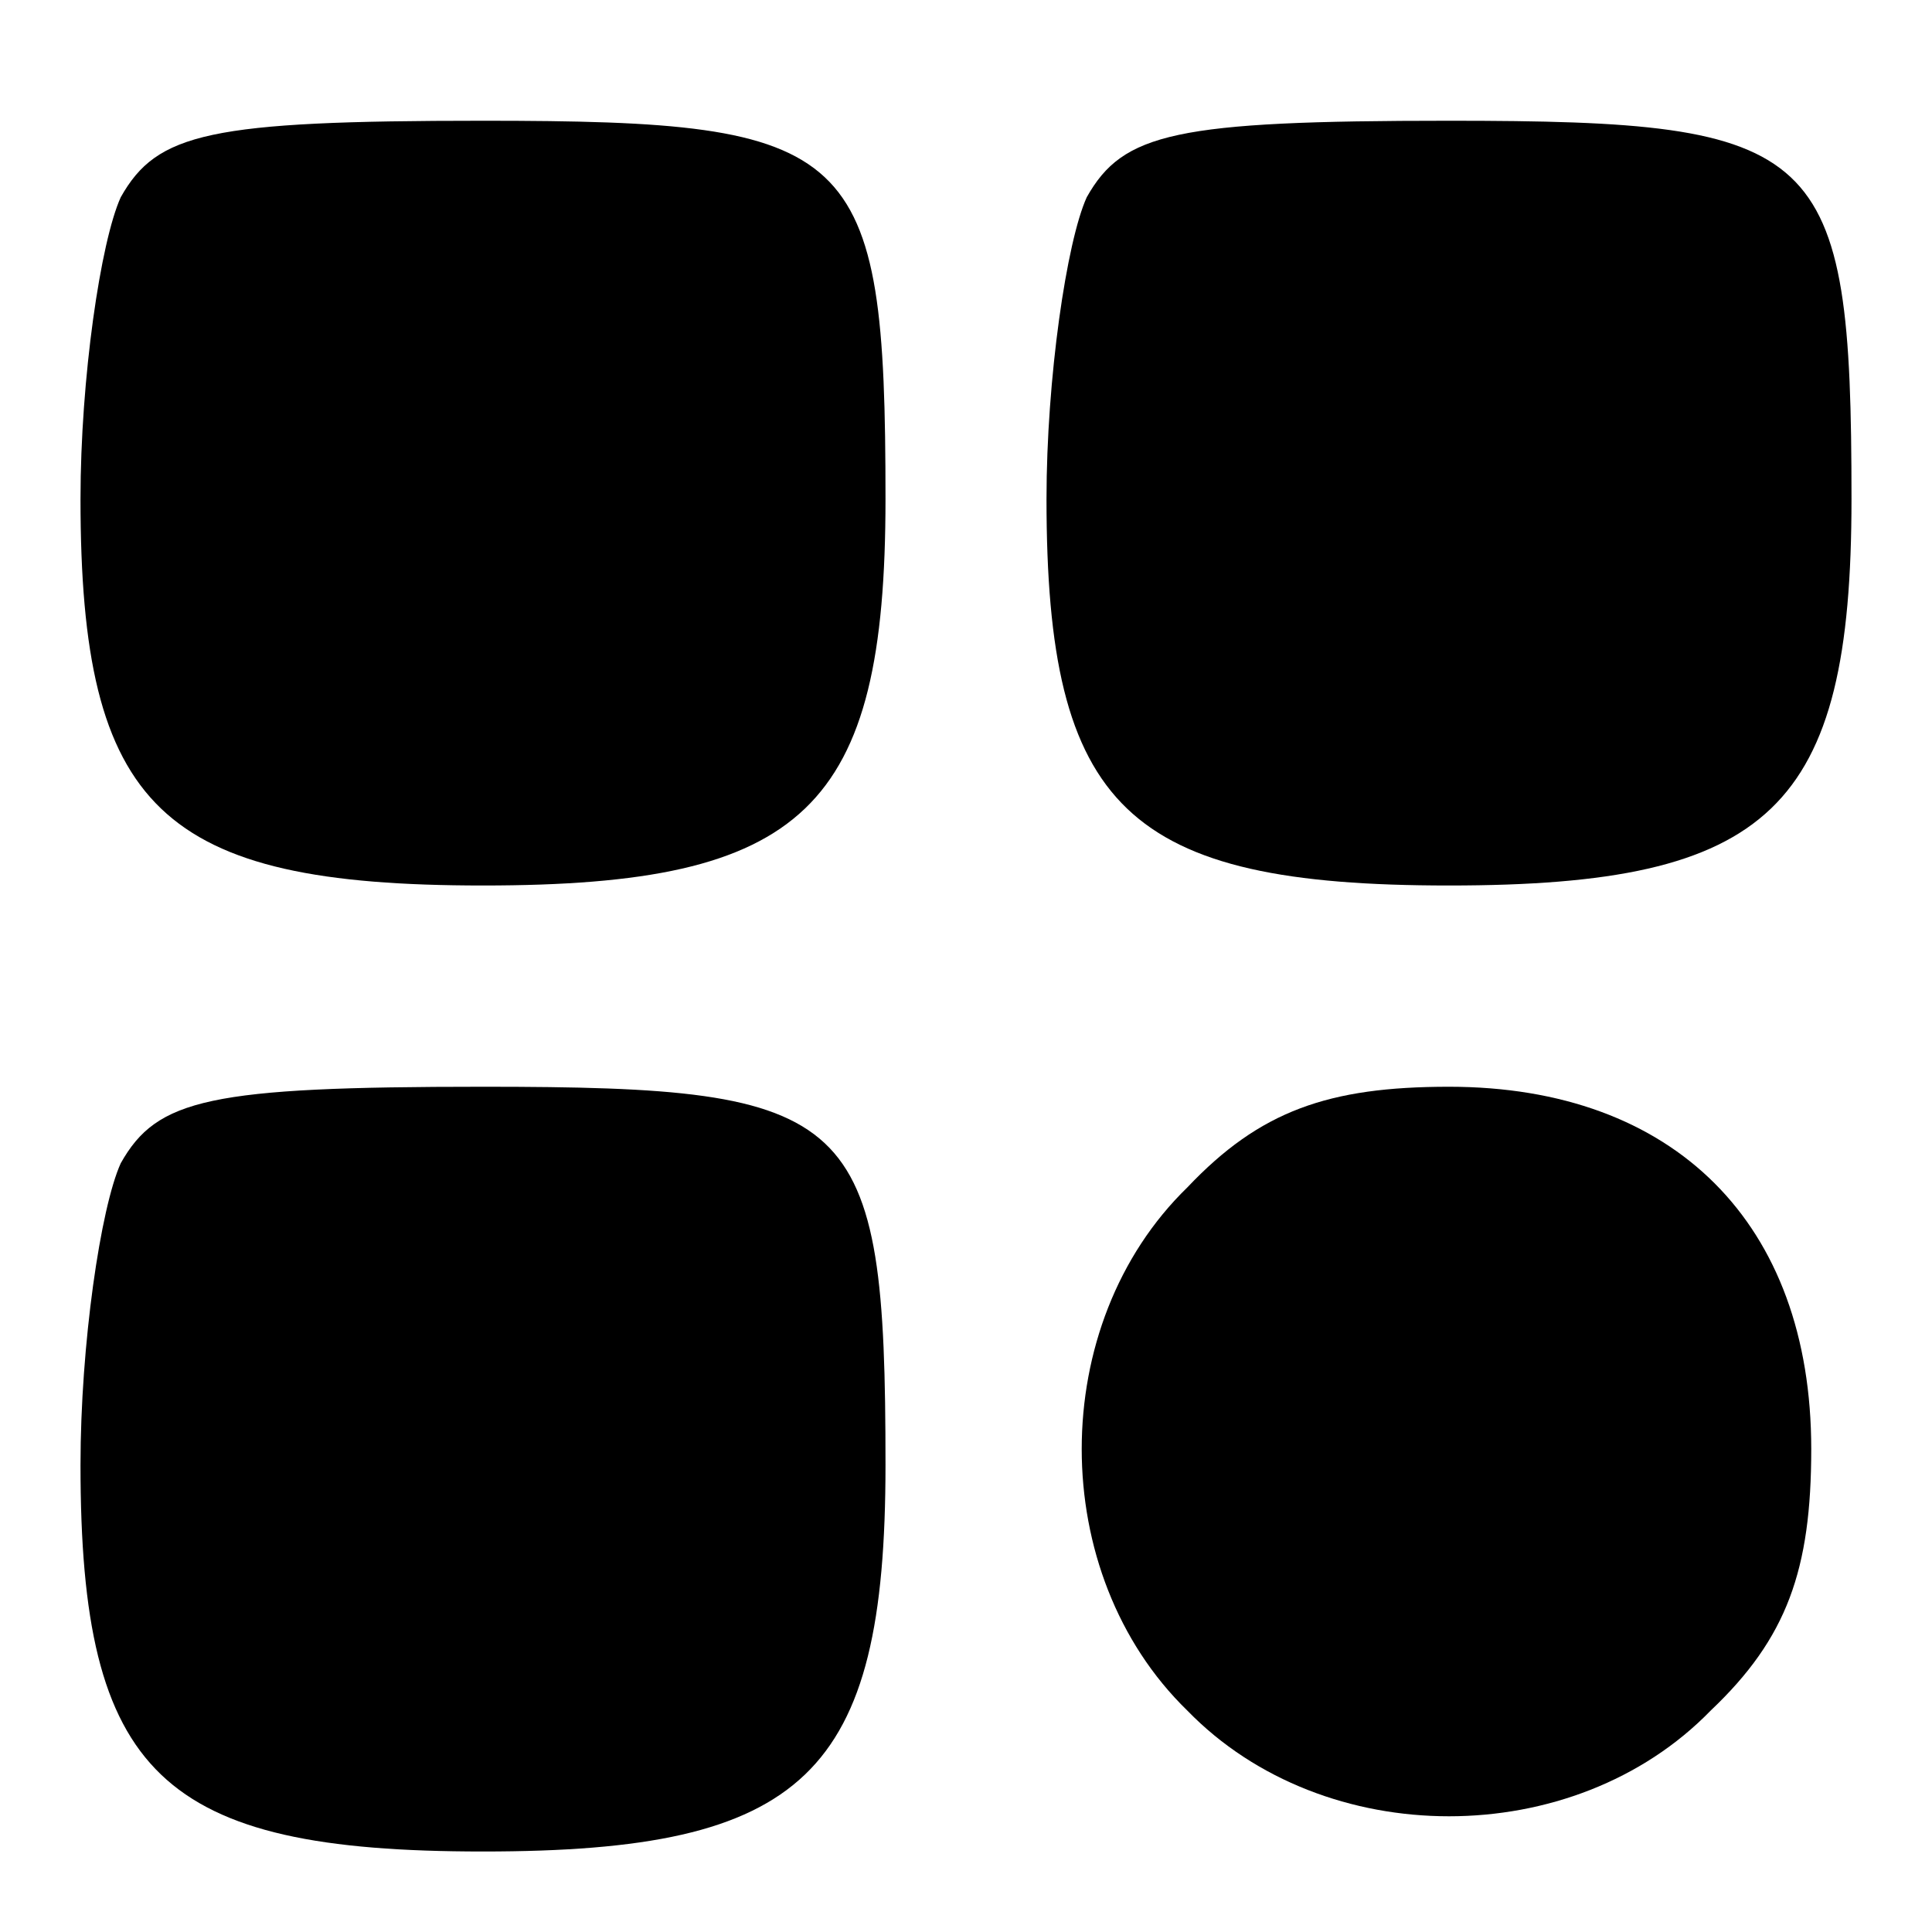 <?xml version="1.0" standalone="no"?>
<!DOCTYPE svg PUBLIC "-//W3C//DTD SVG 20010904//EN"
 "http://www.w3.org/TR/2001/REC-SVG-20010904/DTD/svg10.dtd">
<svg version="1.0" xmlns="http://www.w3.org/2000/svg"
 width="48pt" height="48pt" viewBox="0 0 48 48"
 preserveAspectRatio="xMidYMid meet">

<g transform="translate(0,48) scale(0.1,-0.1)"
fill="#000000" stroke="none">
<path d="M30 431 c-5 -11 -10 -45 -10 -75 0 -77 20 -96 100 -96 80 0 100 19
100 96 0 88 -7 94 -100 94 -68 0 -81 -3 -90 -19z"/>
<path d="M270 431 c-5 -11 -10 -45 -10 -75 0 -77 20 -96 100 -96 80 0 100 19
100 96 0 88 -7 94 -100 94 -68 0 -81 -3 -90 -19z"/>
<path d="M30 191 c-5 -11 -10 -45 -10 -75 0 -77 20 -96 100 -96 80 0 100 19
100 96 0 88 -7 94 -100 94 -68 0 -81 -3 -90 -19z"/>
<path d="M295 185 c-35 -34 -35 -96 0 -130 34 -35 96 -35 130 0 19 18 25 35
25 65 0 56 -34 90 -90 90 -30 0 -47 -6 -65 -25z"/>
</g>
</svg>
